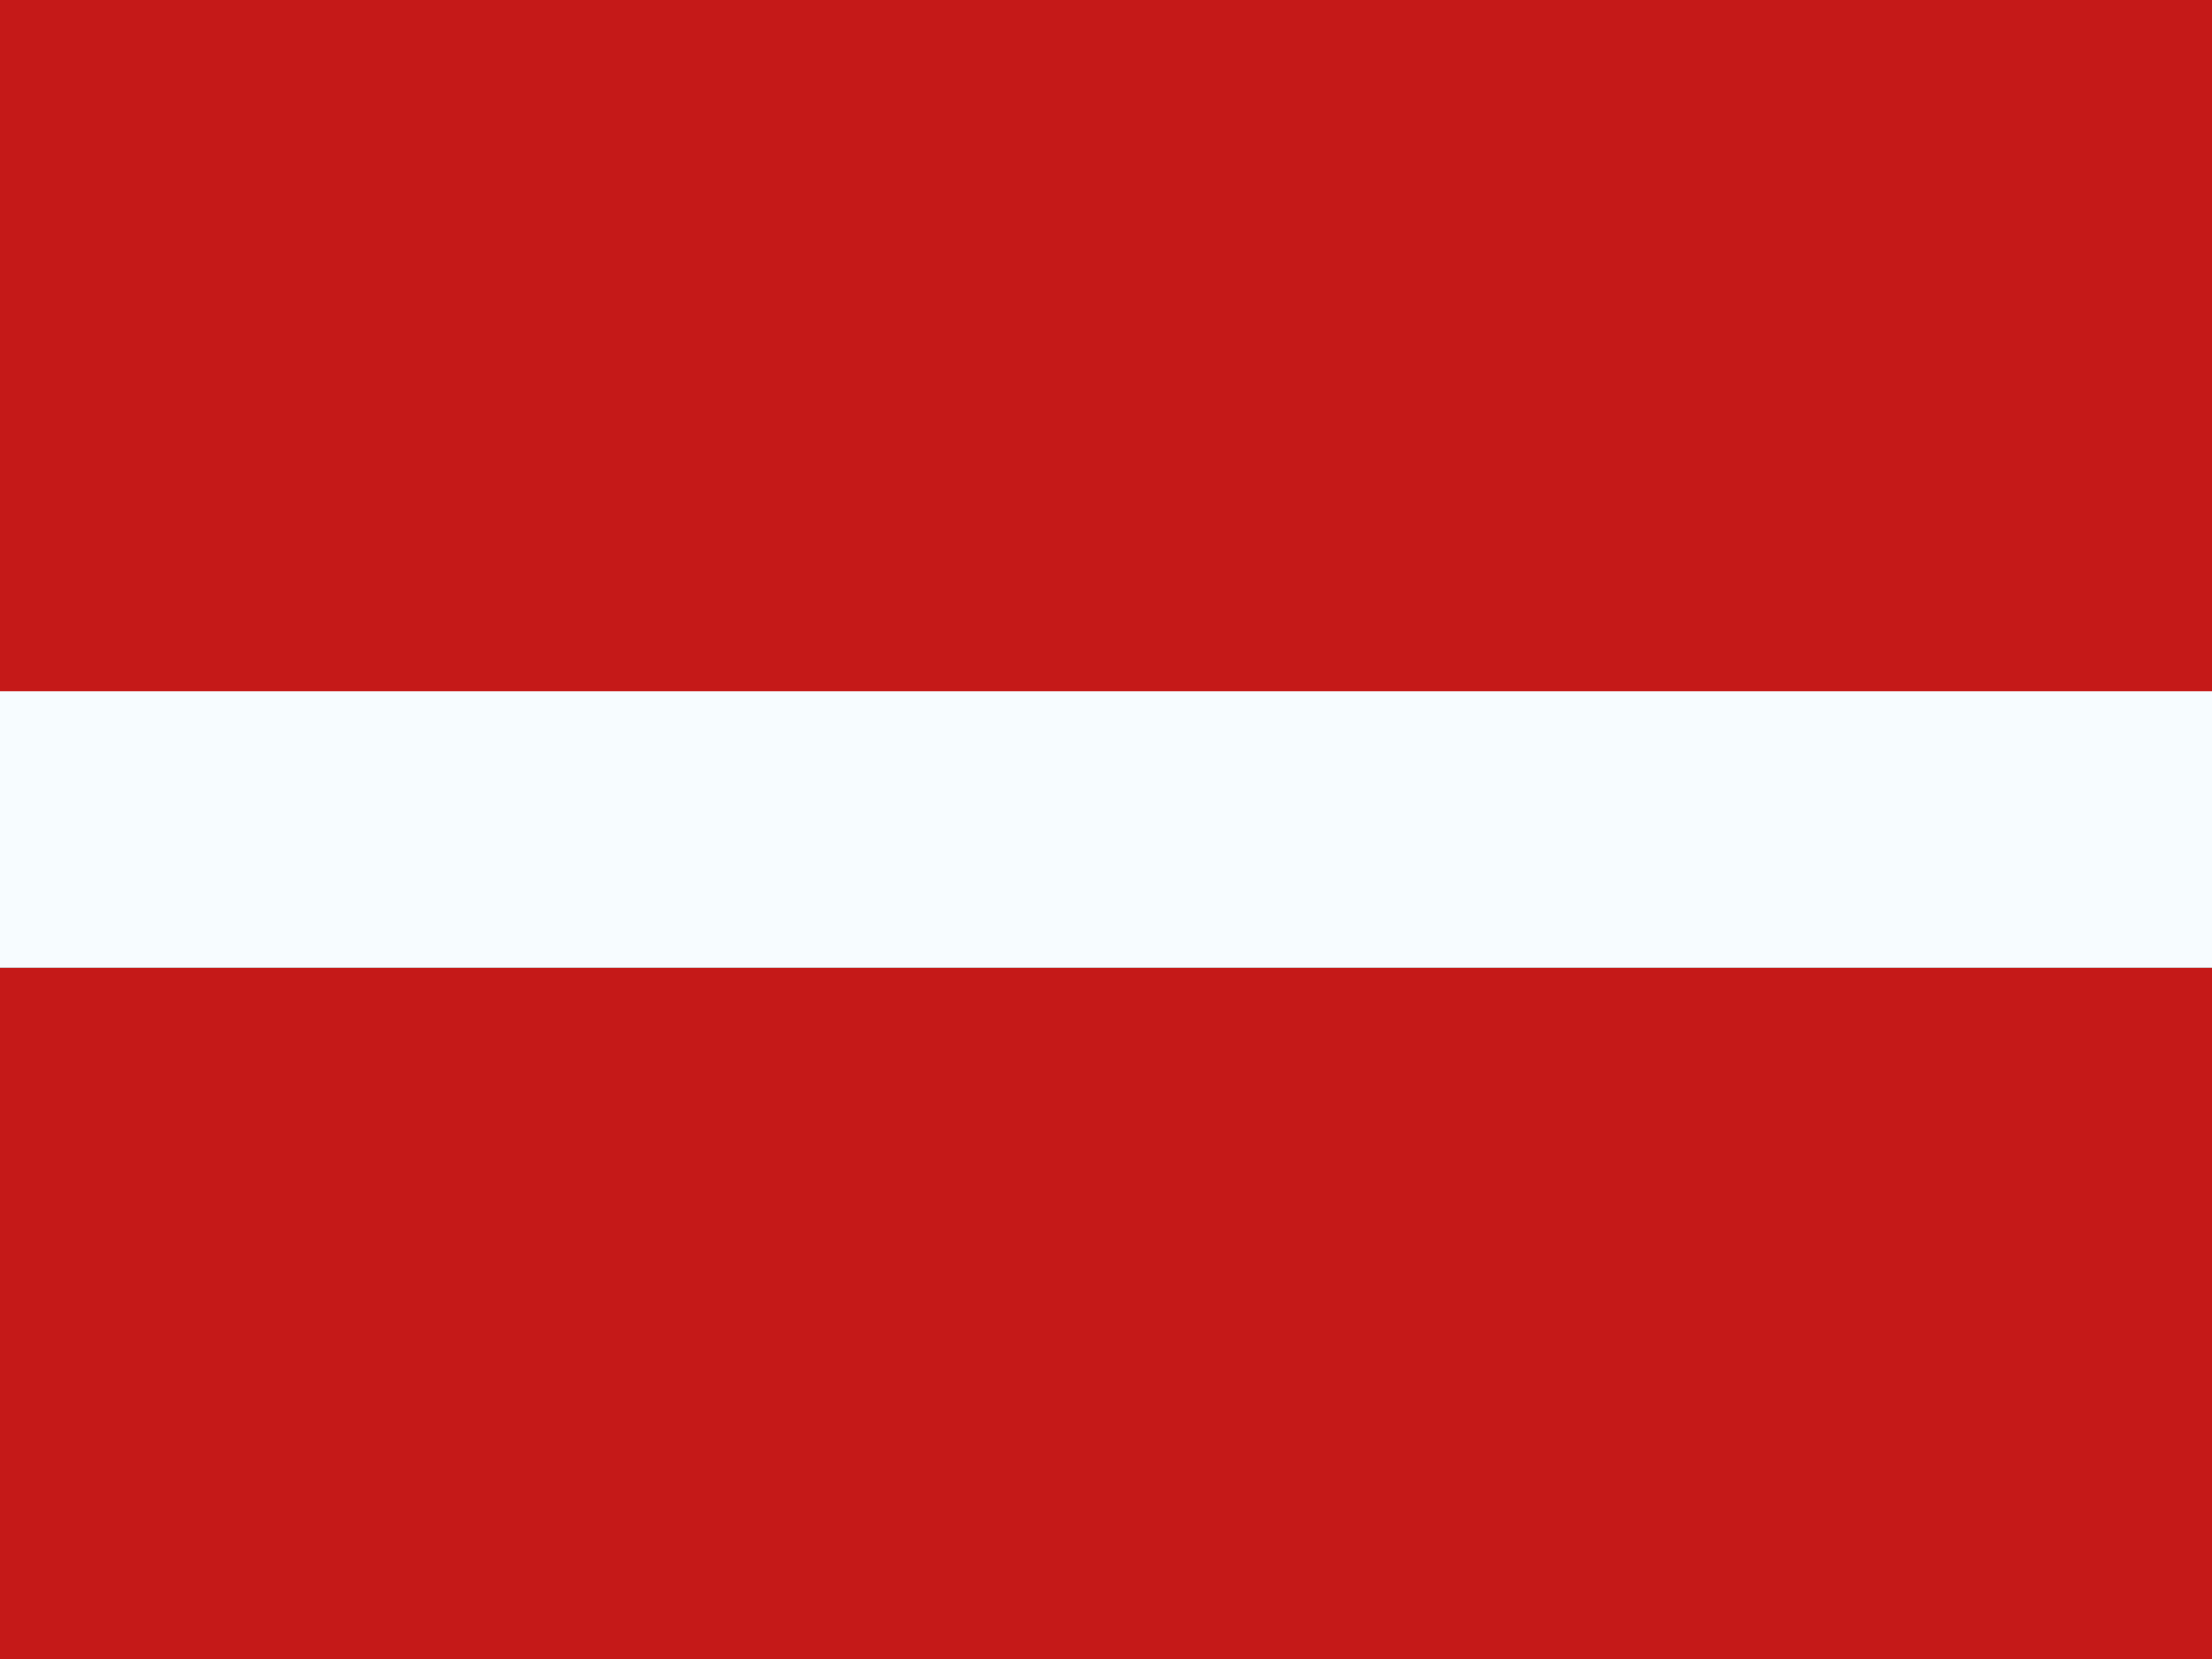 <svg width="48" height="36" fill="none" xmlns="http://www.w3.org/2000/svg">
  <rect width="100%" height="100%" fill="#333333" stroke="none"/>
  <path fill-rule="evenodd" clip-rule="evenodd" d="M0 21H48V36H0V21Z" fill="#C51918" />
  <path fill-rule="evenodd" clip-rule="evenodd" d="M0 12H48V21H0V12Z" fill="#F7FCFF" />
  <path fill-rule="evenodd" clip-rule="evenodd" d="M0 0H48V15H0V0Z" fill="#C51918" />
</svg>

